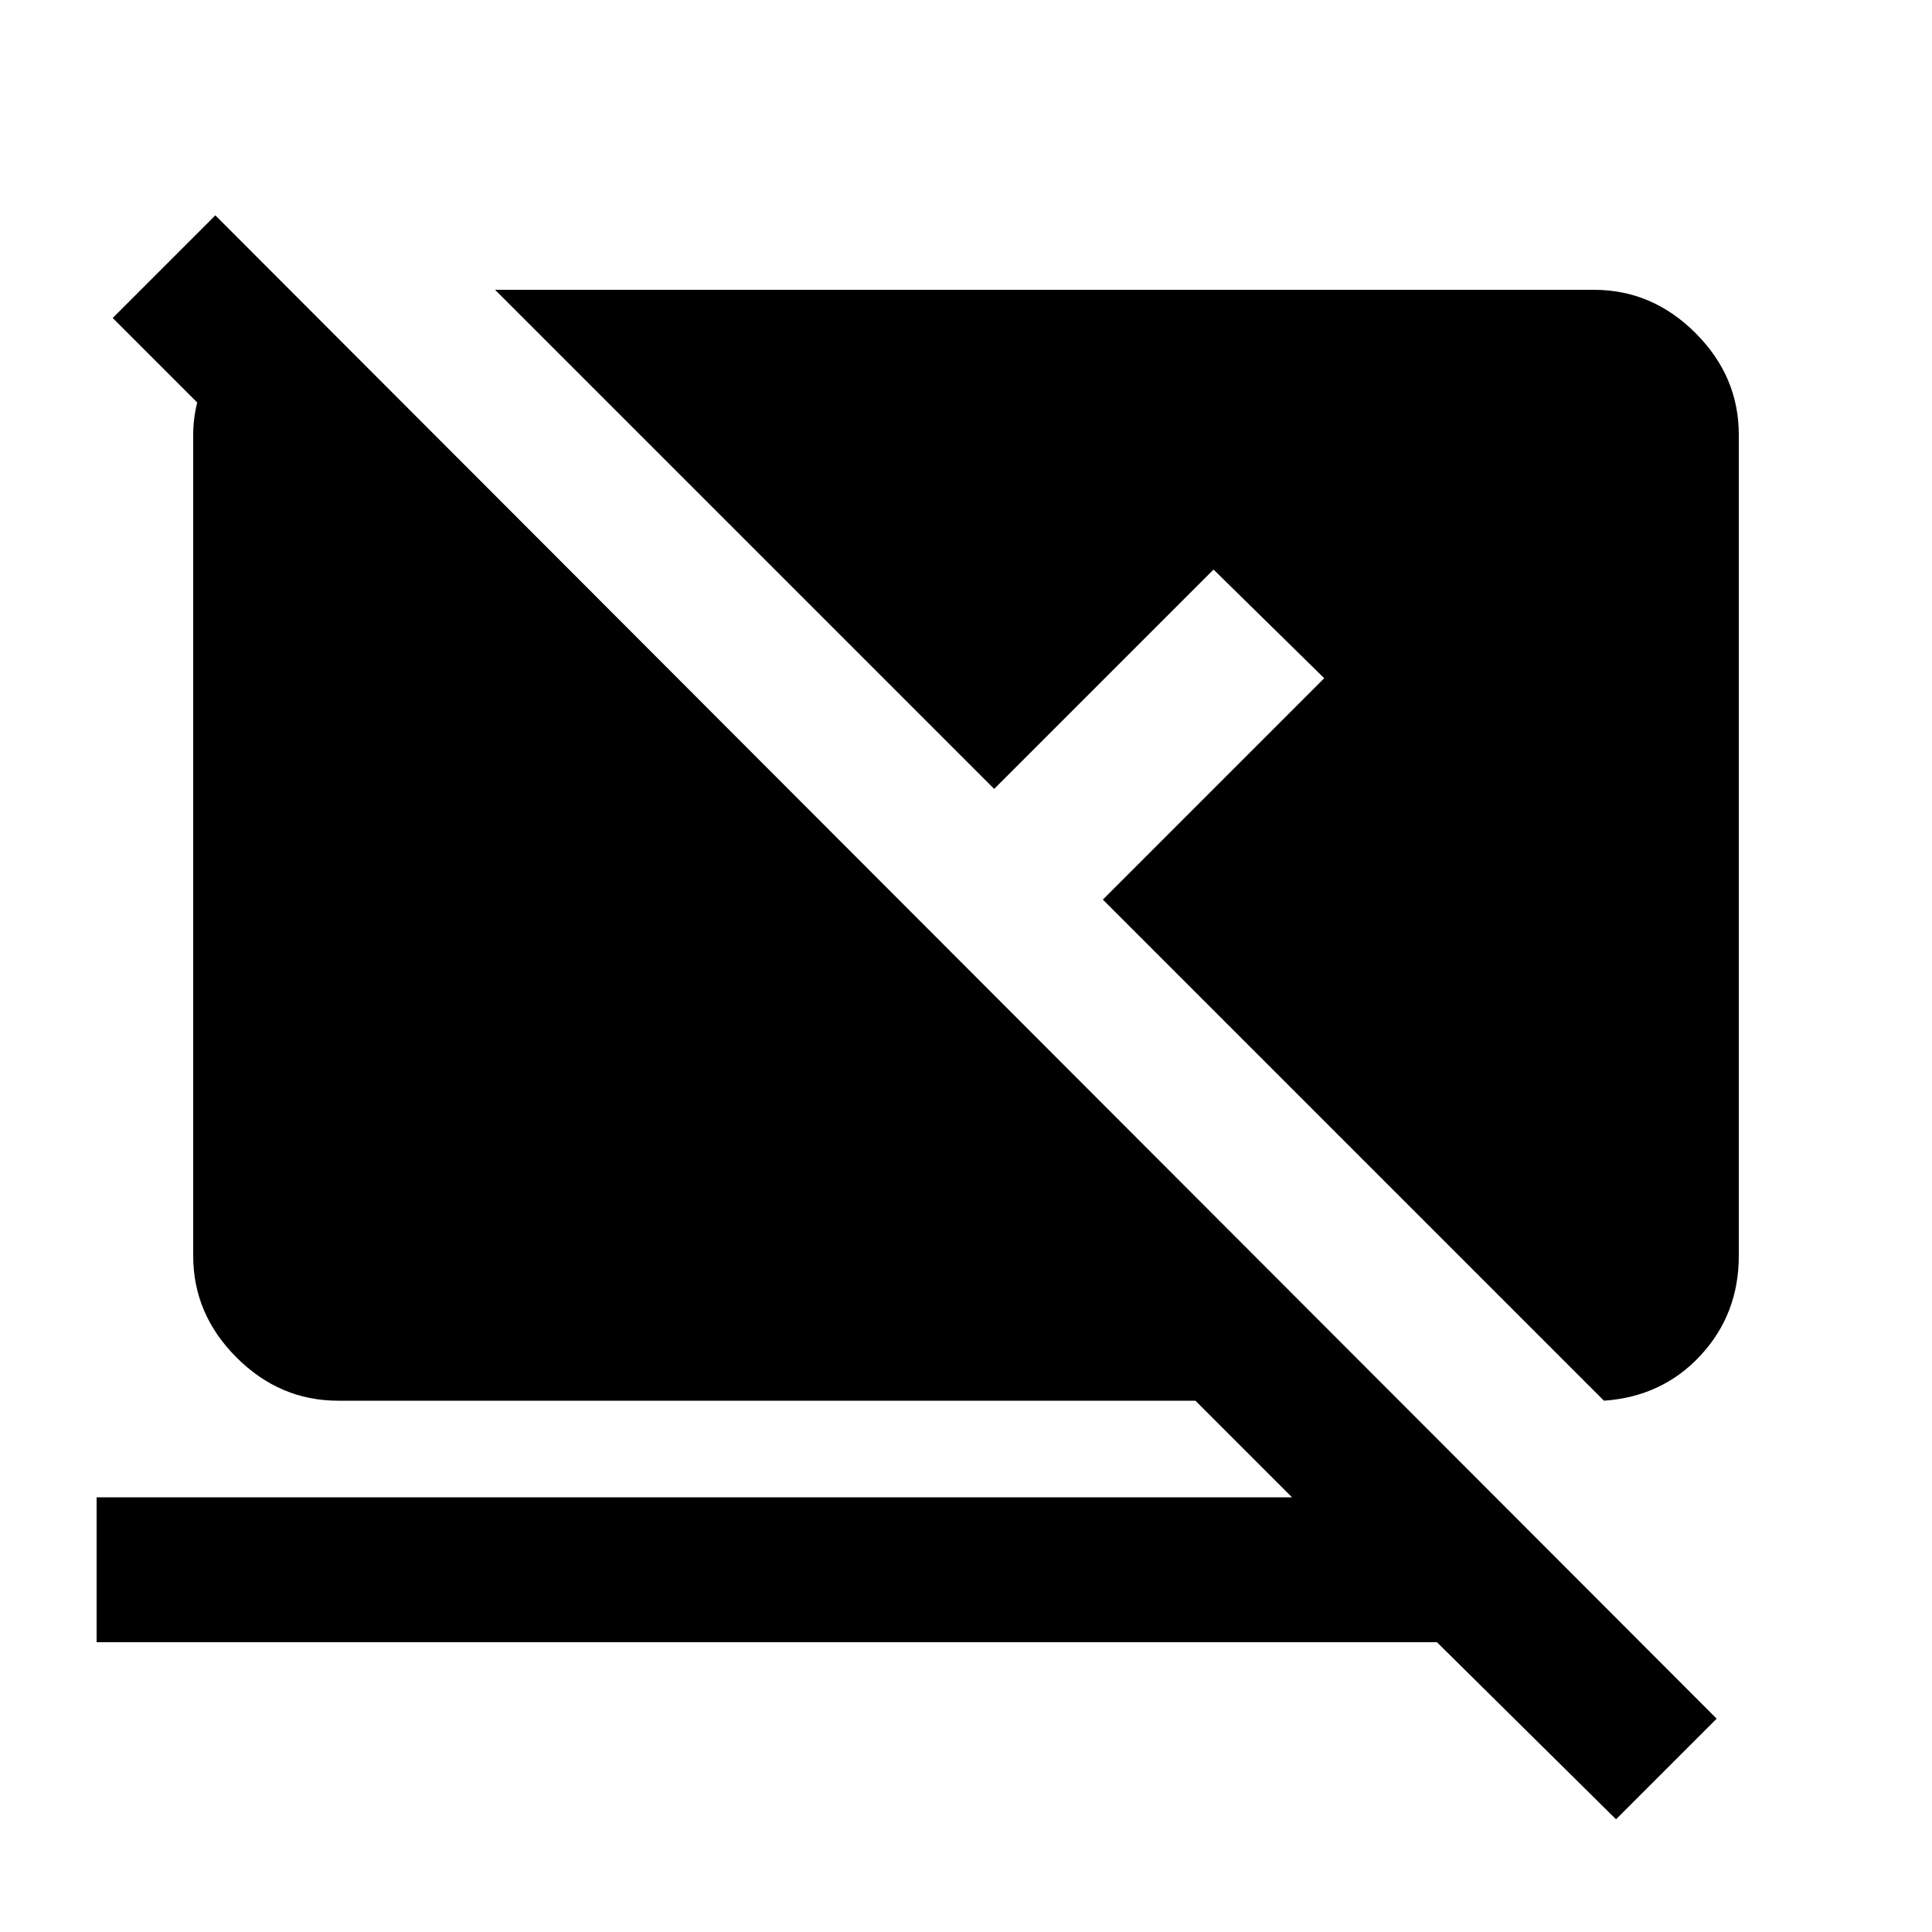 <svg xmlns="http://www.w3.org/2000/svg" height="20" viewBox="0 -960 960 960" width="20"><path d="m803-56-89-88H48v-72h594l-48-48H168q-29 0-50.5-21.5T96-336v-408q0-4 .5-8t1.5-8l-42-42 51-51 746 747-50 50Zm-6-208L548-513l110-110-55-54-109 109-248-248h546q29 0 50.5 21.5T864-744v408q0 29-19 49.5T797-264Z"/></svg>